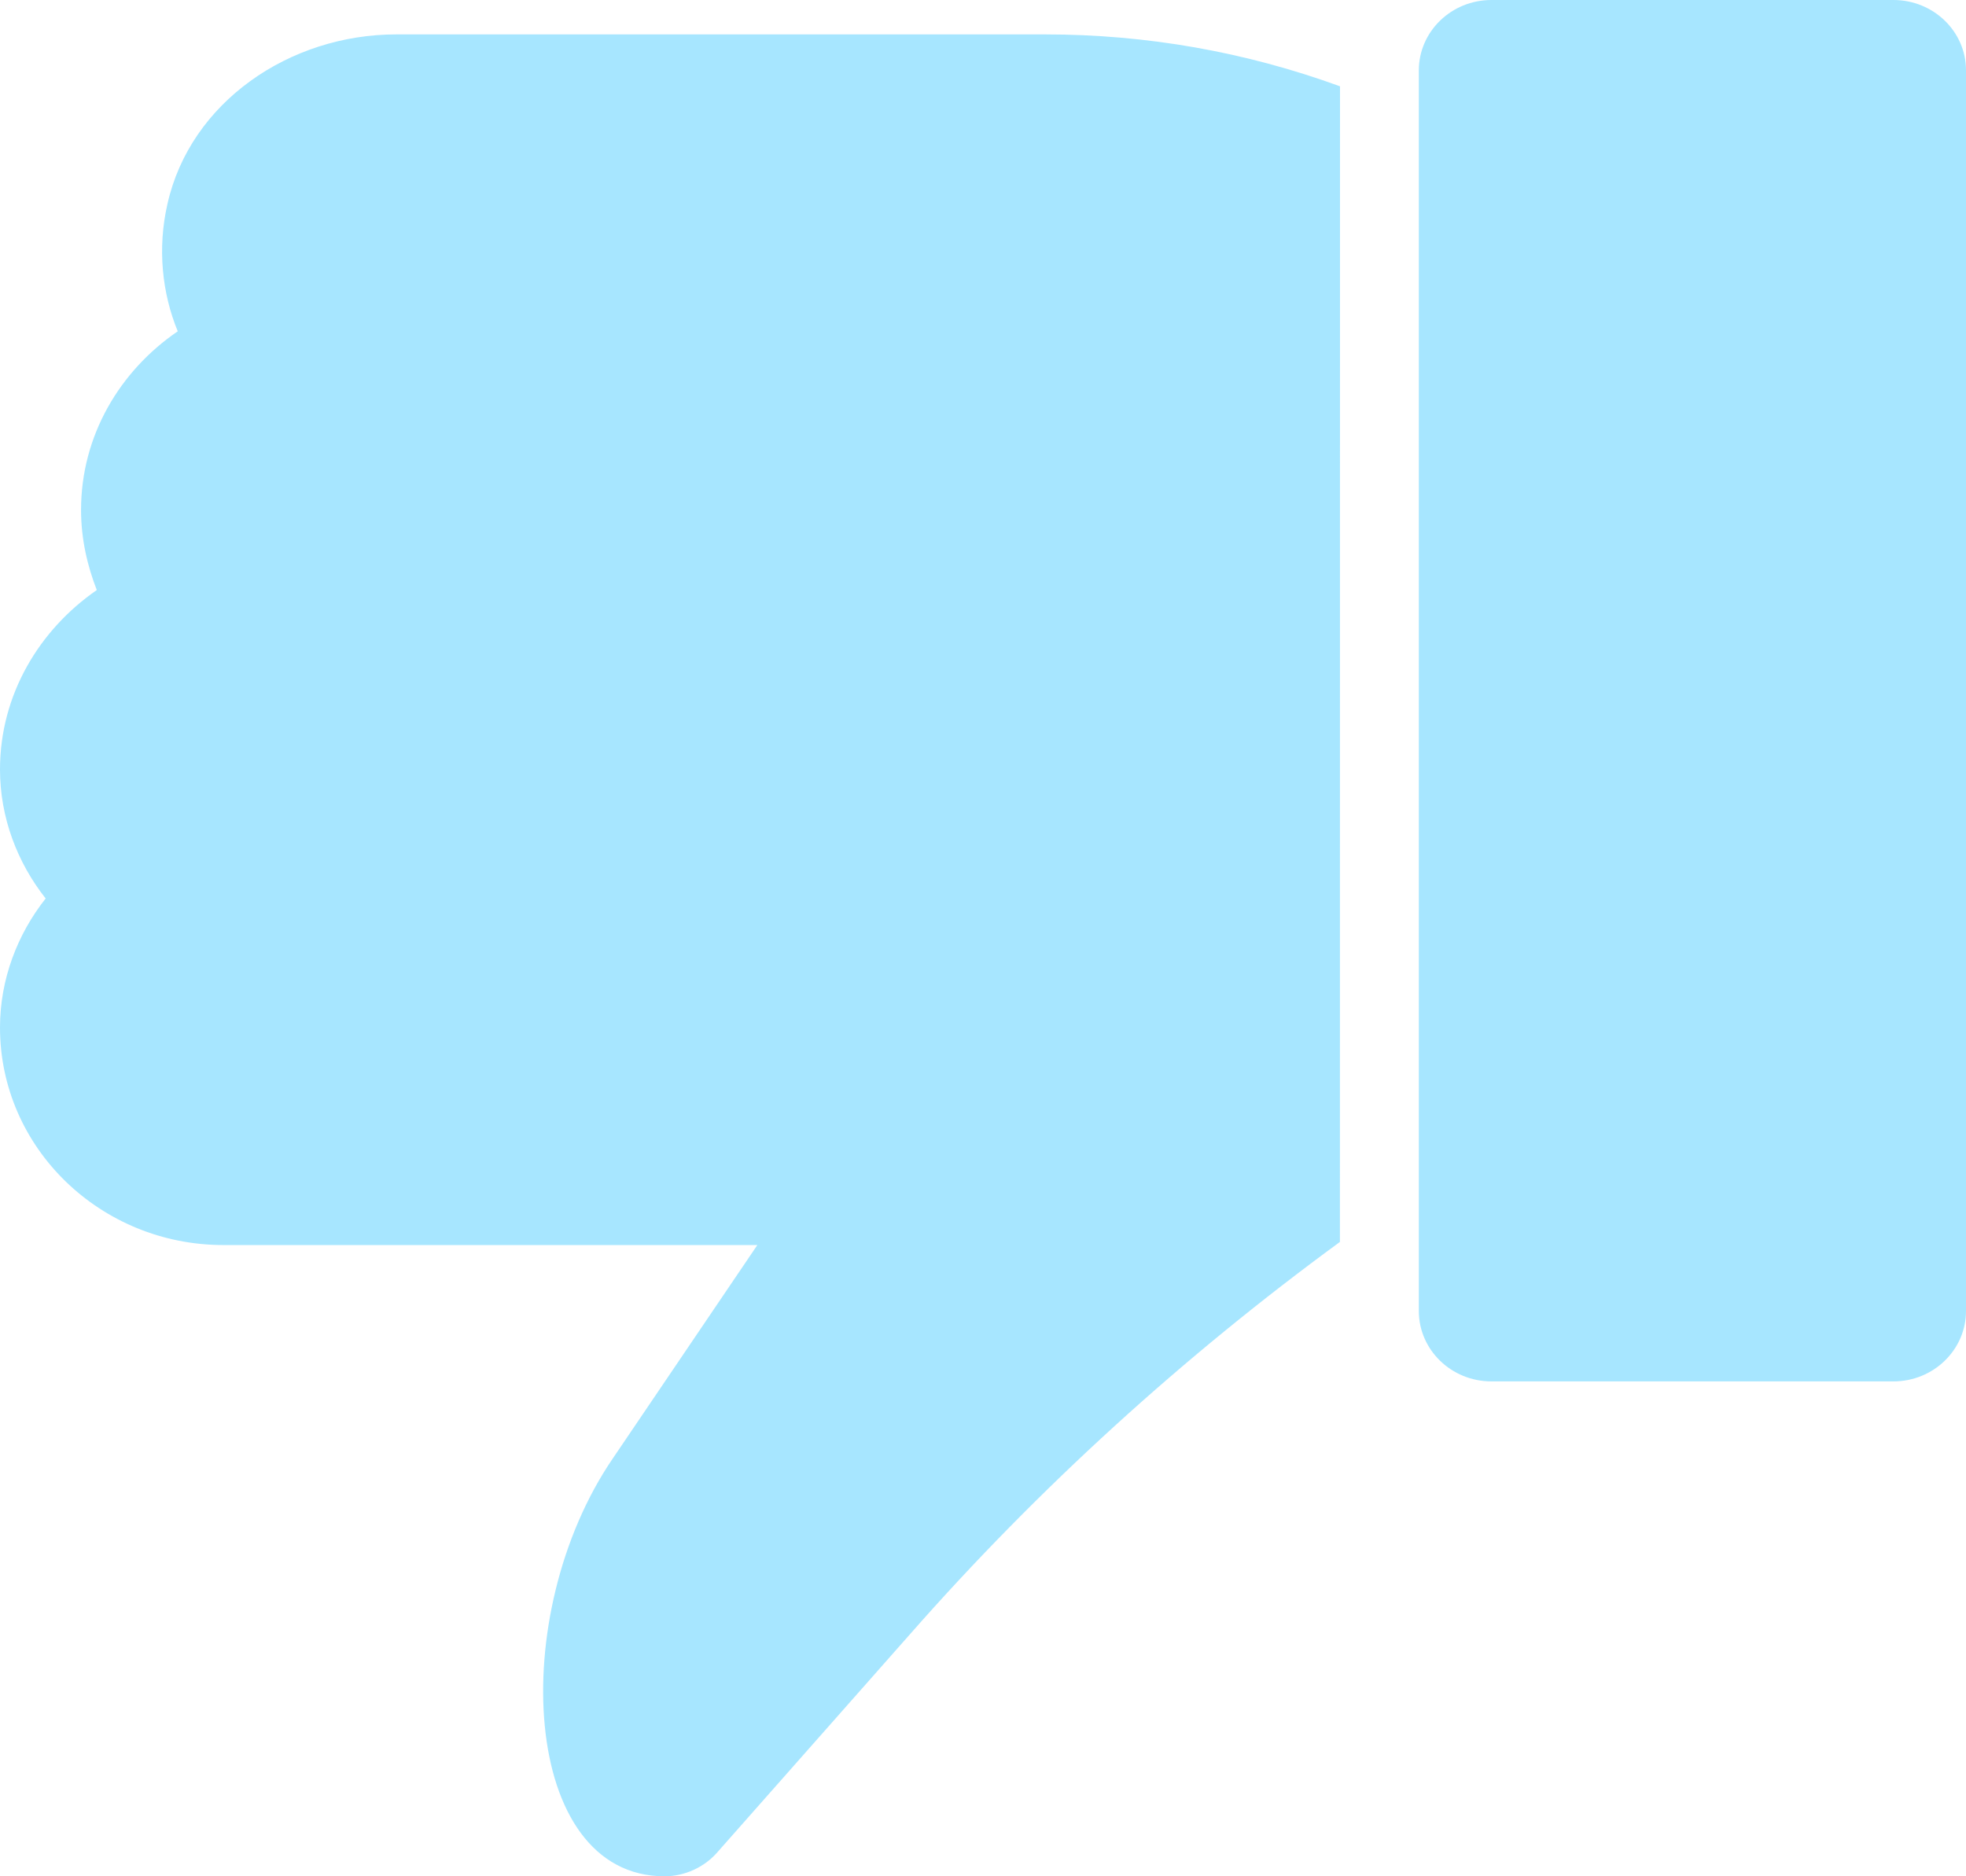 <svg width="22" height="21" viewBox="0 0 22 21" fill="none" xmlns="http://www.w3.org/2000/svg">
<path d="M0.511 10.056C0.194 9.655 -1.03594e-06 9.15 -1.08295e-06 8.612C-1.15614e-06 7.775 0.44 7.049 1.083 6.604C0.977 6.331 0.907 6.032 0.907 5.707C0.907 4.878 1.339 4.152 1.989 3.708C1.813 3.281 1.76 2.777 1.874 2.282C2.129 1.145 3.238 0.385 4.435 0.385L11.695 0.385C12.831 0.385 13.939 0.581 14.995 0.966L14.994 13.9C13.243 15.182 11.624 16.651 10.189 18.284L8.016 20.744C7.876 20.898 7.664 21 7.436 21C5.826 21 5.667 18.07 6.855 16.327L8.475 13.935L2.5 13.935C1.127 13.935 0 12.85 0 11.5C0 10.962 0.194 10.457 0.511 10.056ZM21.188 2.48665e-05L16.689 2.52598e-05C16.241 2.5299e-05 15.877 0.353 15.877 0.788L15.877 14.673C15.877 15.108 16.241 15.461 16.689 15.461L21.188 15.461C21.636 15.461 22 15.108 22 14.673L22 0.787C22 0.352 21.636 2.48273e-05 21.188 2.48665e-05Z" fill="#A7E6FF"/>
</svg>
